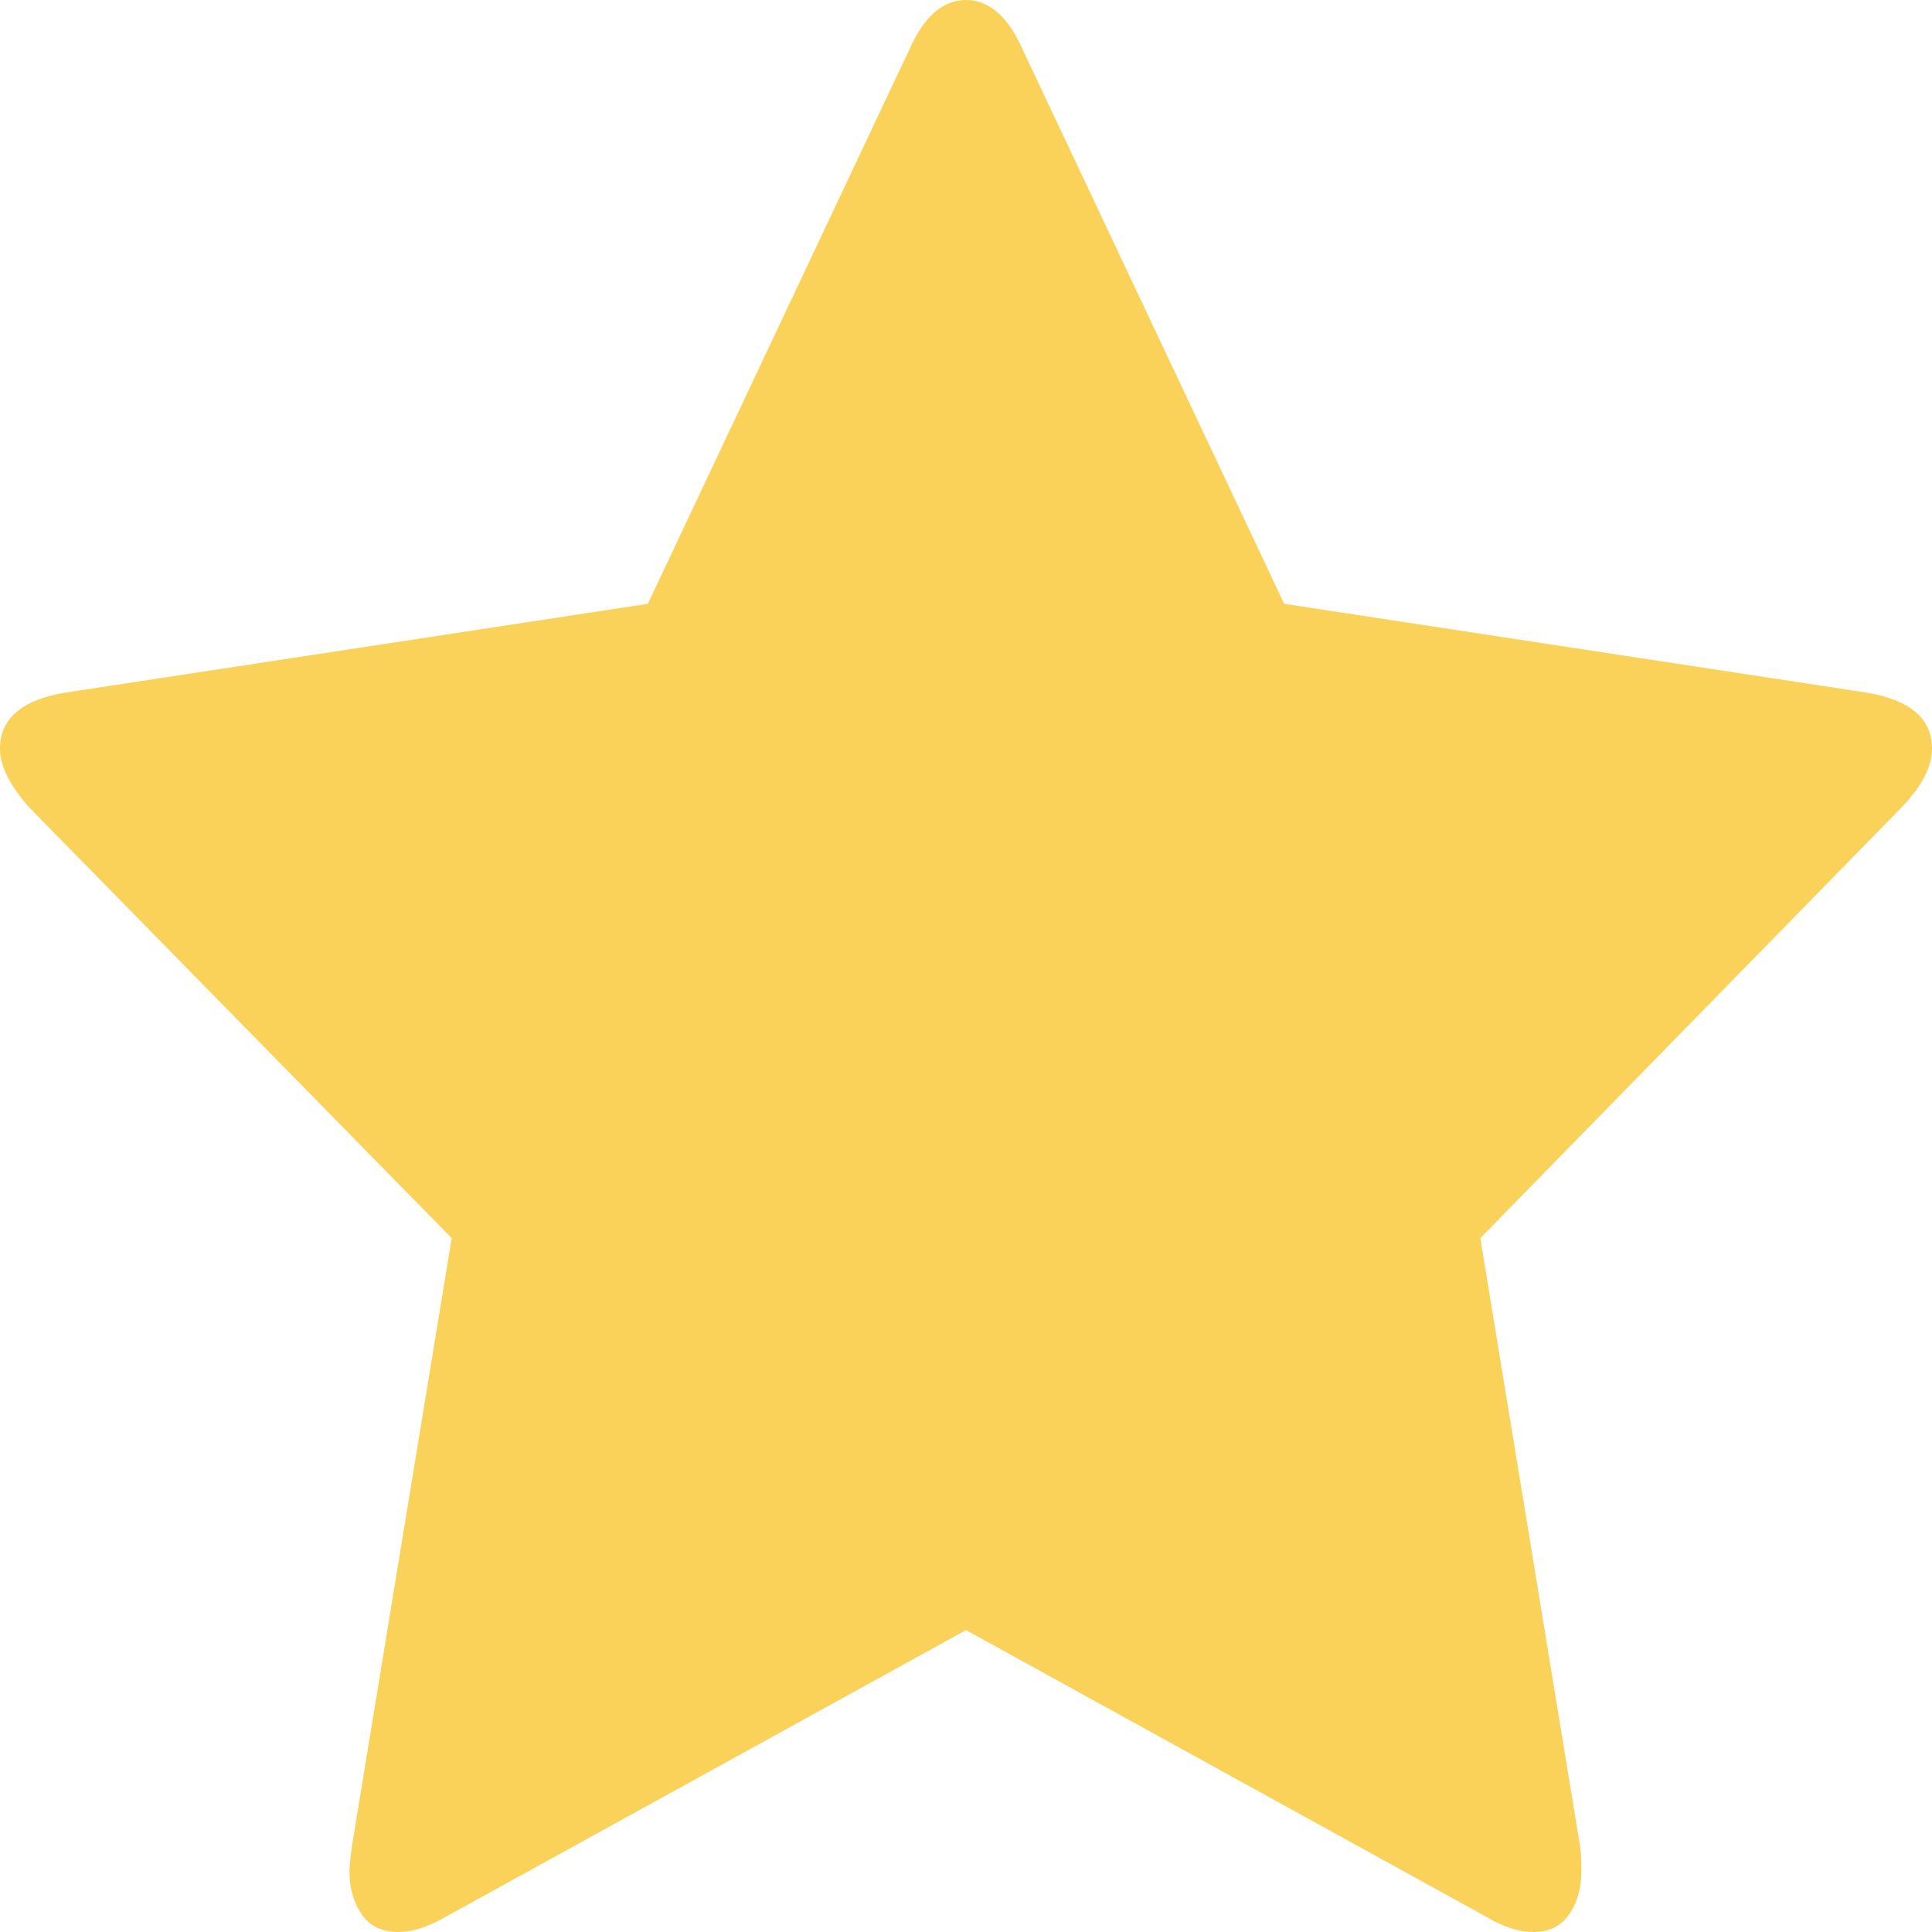 ﻿<?xml version="1.0" encoding="utf-8"?>
<svg version="1.1" xmlns:xlink="http://www.w3.org/1999/xlink" width="19px" height="19px" xmlns="http://www.w3.org/2000/svg">
  <g transform="matrix(1 0 0 1 -295 -19 )">
    <path d="M 18.361 6.812  C 18.787 6.884  19 7.068  19 7.363  C 19 7.539  18.901 7.73  18.703 7.938  L 14.558 12.176  L 15.54 18.162  C 15.548 18.218  15.552 18.298  15.552 18.401  C 15.552 18.569  15.512 18.711  15.432 18.826  C 15.352 18.942  15.236 19  15.084 19  C 14.939 19  14.787 18.952  14.627 18.856  L 9.5 16.031  L 4.373 18.856  C 4.206 18.952  4.053 19  3.916 19  C 3.757 19  3.637 18.942  3.557 18.826  C 3.477 18.711  3.437 18.569  3.437 18.401  C 3.437 18.353  3.445 18.274  3.46 18.162  L 4.442 12.176  L 0.285 7.938  C 0.095 7.722  0 7.531  0 7.363  C 0 7.068  0.213 6.884  0.639 6.812  L 6.371 5.938  L 8.941 0.491  C 9.085 0.164  9.272 0  9.5 0  C 9.728 0  9.915 0.164  10.059 0.491  L 12.629 5.938  L 18.361 6.812  Z " fill-rule="nonzero" fill="#fad159" stroke="none" transform="matrix(1 0 0 1 295 19 )" />
  </g>
</svg>